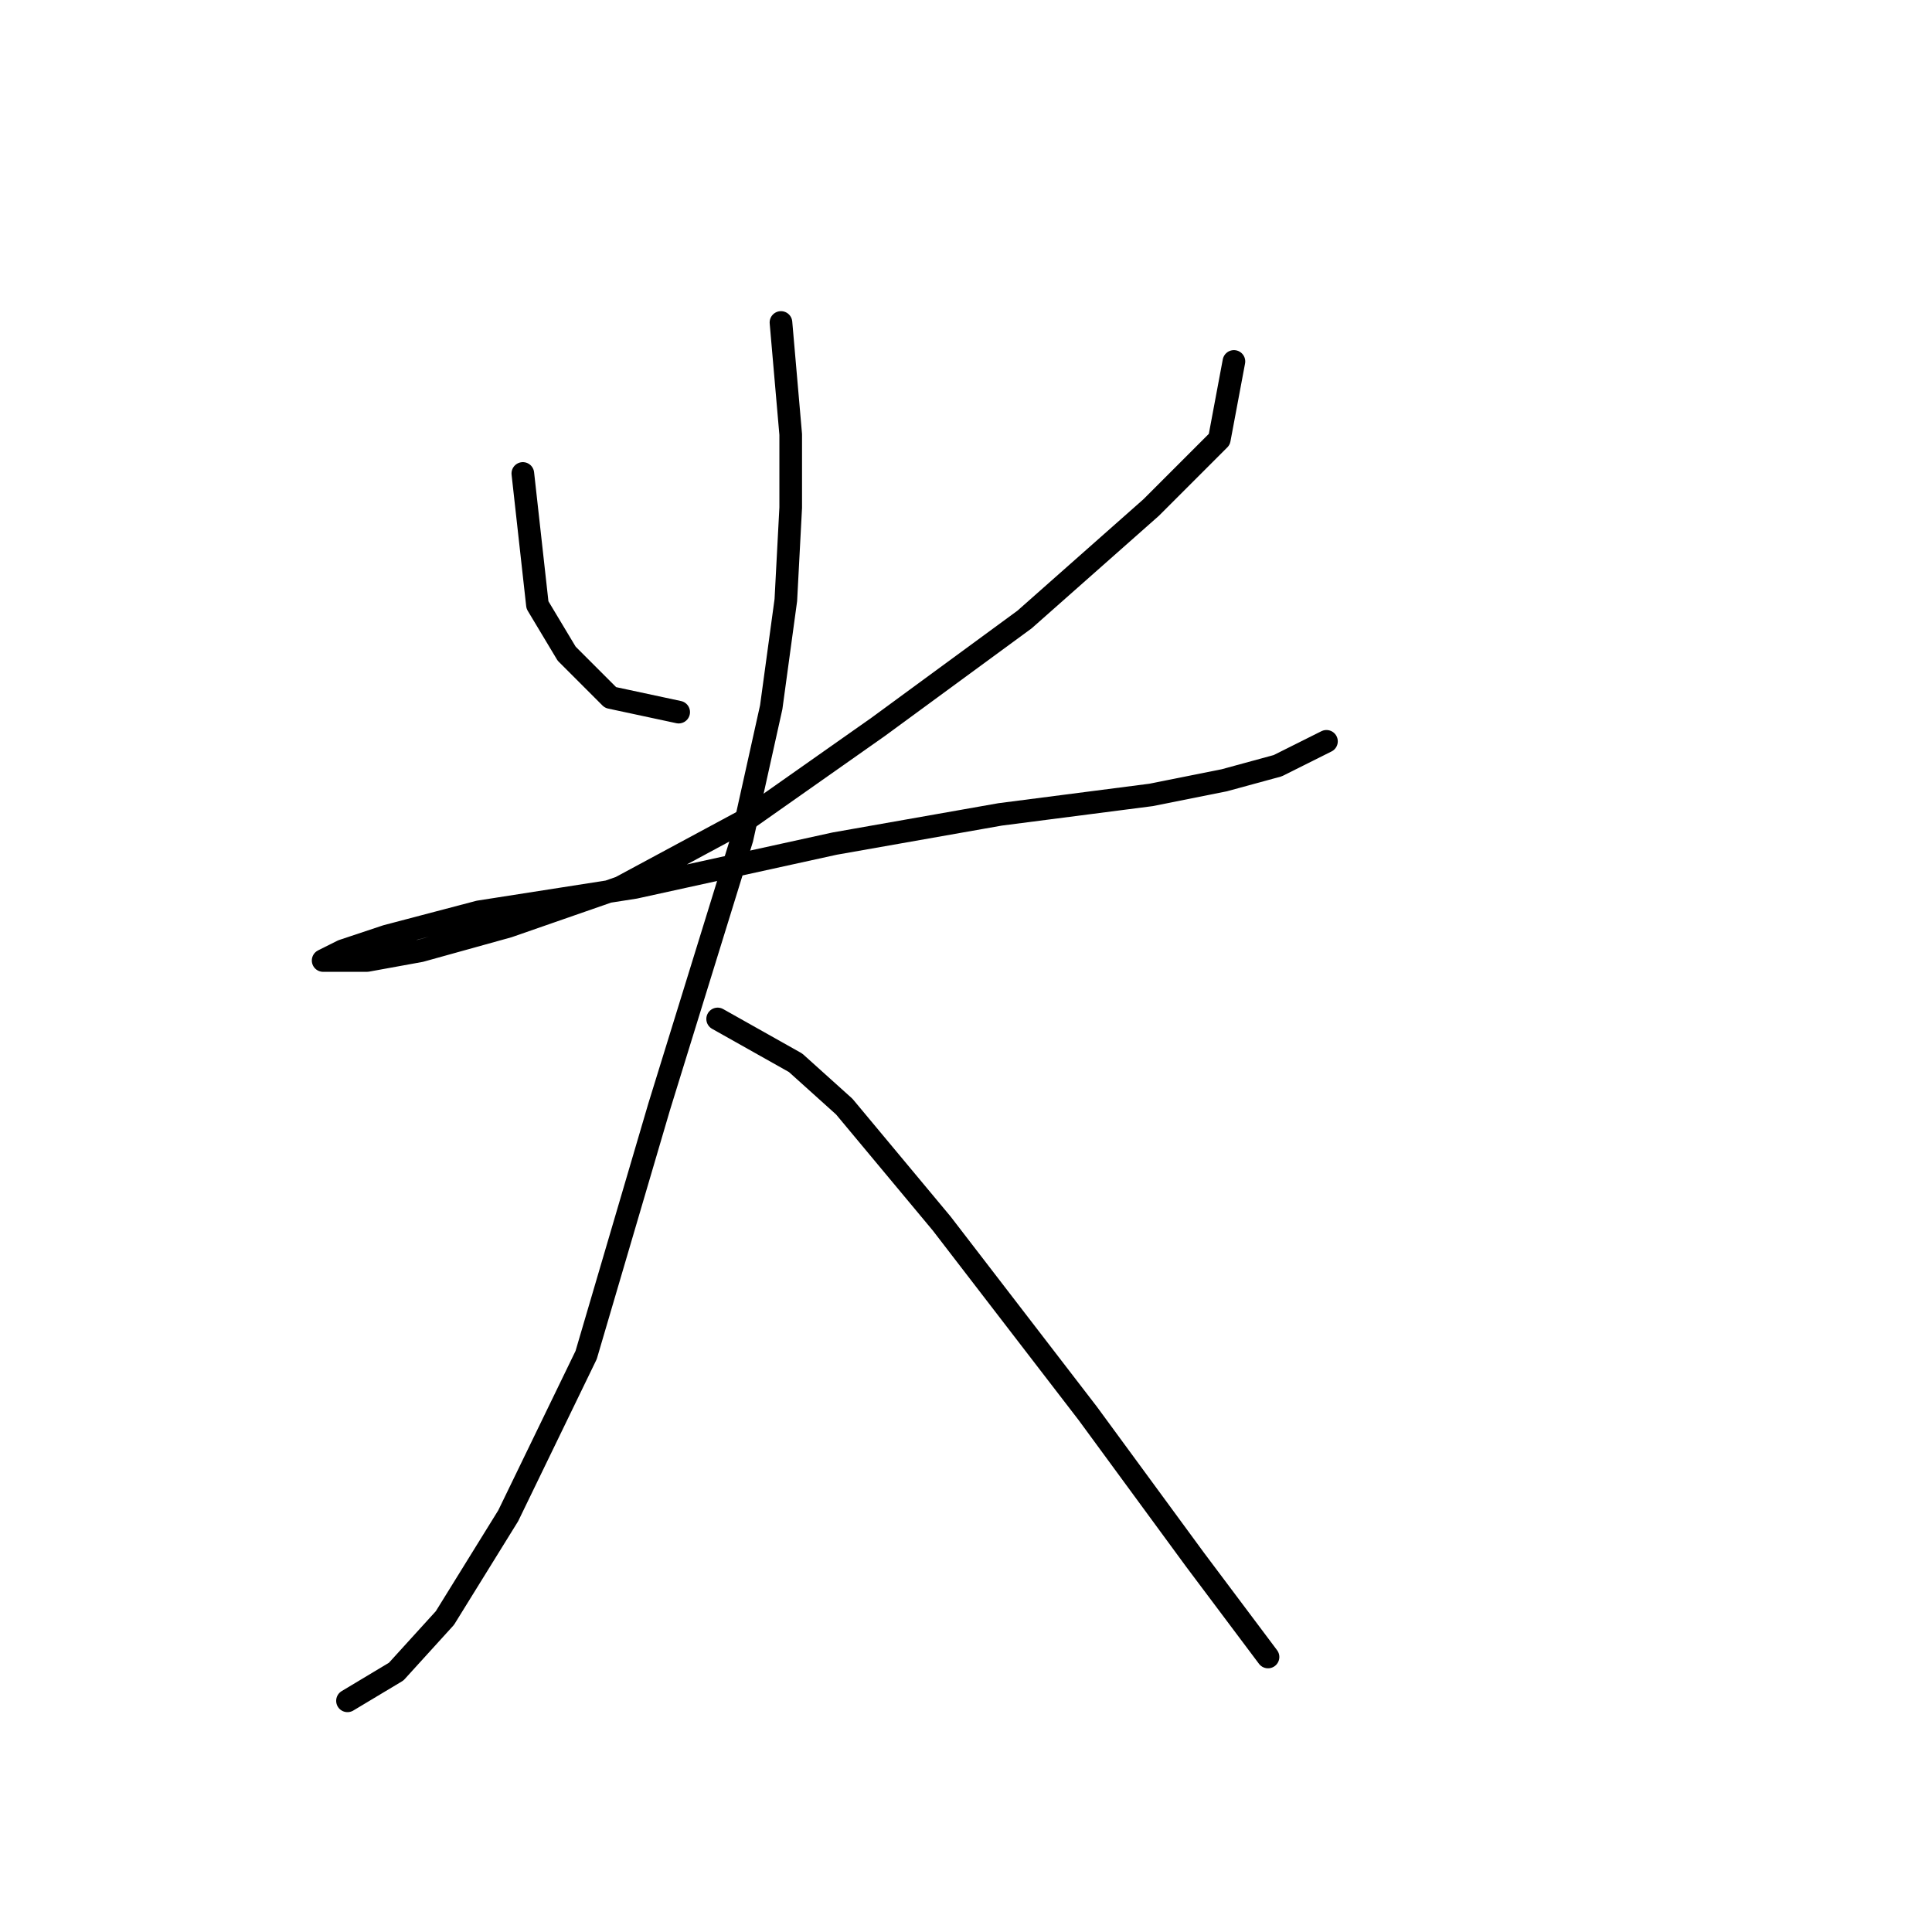 <?xml version="1.0" standalone="no"?>
    <svg width="256" height="256" xmlns="http://www.w3.org/2000/svg" version="1.1">
    <polyline stroke="black" stroke-width="3" stroke-linecap="round" fill="transparent" stroke-linejoin="round" points="69.278 62.736 71.214 80.161 75.086 86.615 80.894 92.423 89.929 94.359 89.929 94.359 " />
        <polyline stroke="black" stroke-width="3" stroke-linecap="round" fill="transparent" stroke-linejoin="round" points="163.501 47.893 161.565 58.219 152.53 67.254 135.75 82.097 116.389 96.295 98.964 108.557 82.185 117.592 67.342 122.755 55.725 125.982 48.626 127.273 44.108 127.273 42.818 127.273 45.399 125.982 51.207 124.046 63.469 120.819 84.121 117.592 110.581 111.784 132.523 107.912 152.53 105.33 162.21 103.394 169.309 101.458 175.763 98.231 175.763 98.231 " />
        <polyline stroke="black" stroke-width="3" stroke-linecap="round" fill="transparent" stroke-linejoin="round" points="103.482 42.73 104.773 57.573 104.773 67.254 104.127 79.516 102.191 93.714 98.319 111.139 87.348 146.634 77.667 179.547 67.342 200.844 58.952 214.397 52.498 221.496 46.044 225.368 46.044 225.368 " />
        <polyline stroke="black" stroke-width="3" stroke-linecap="round" fill="transparent" stroke-linejoin="round" points="95.092 135.017 105.418 140.825 111.872 146.634 124.779 162.123 144.14 187.292 158.338 206.653 168.019 219.56 168.019 219.56 " />
        </svg>